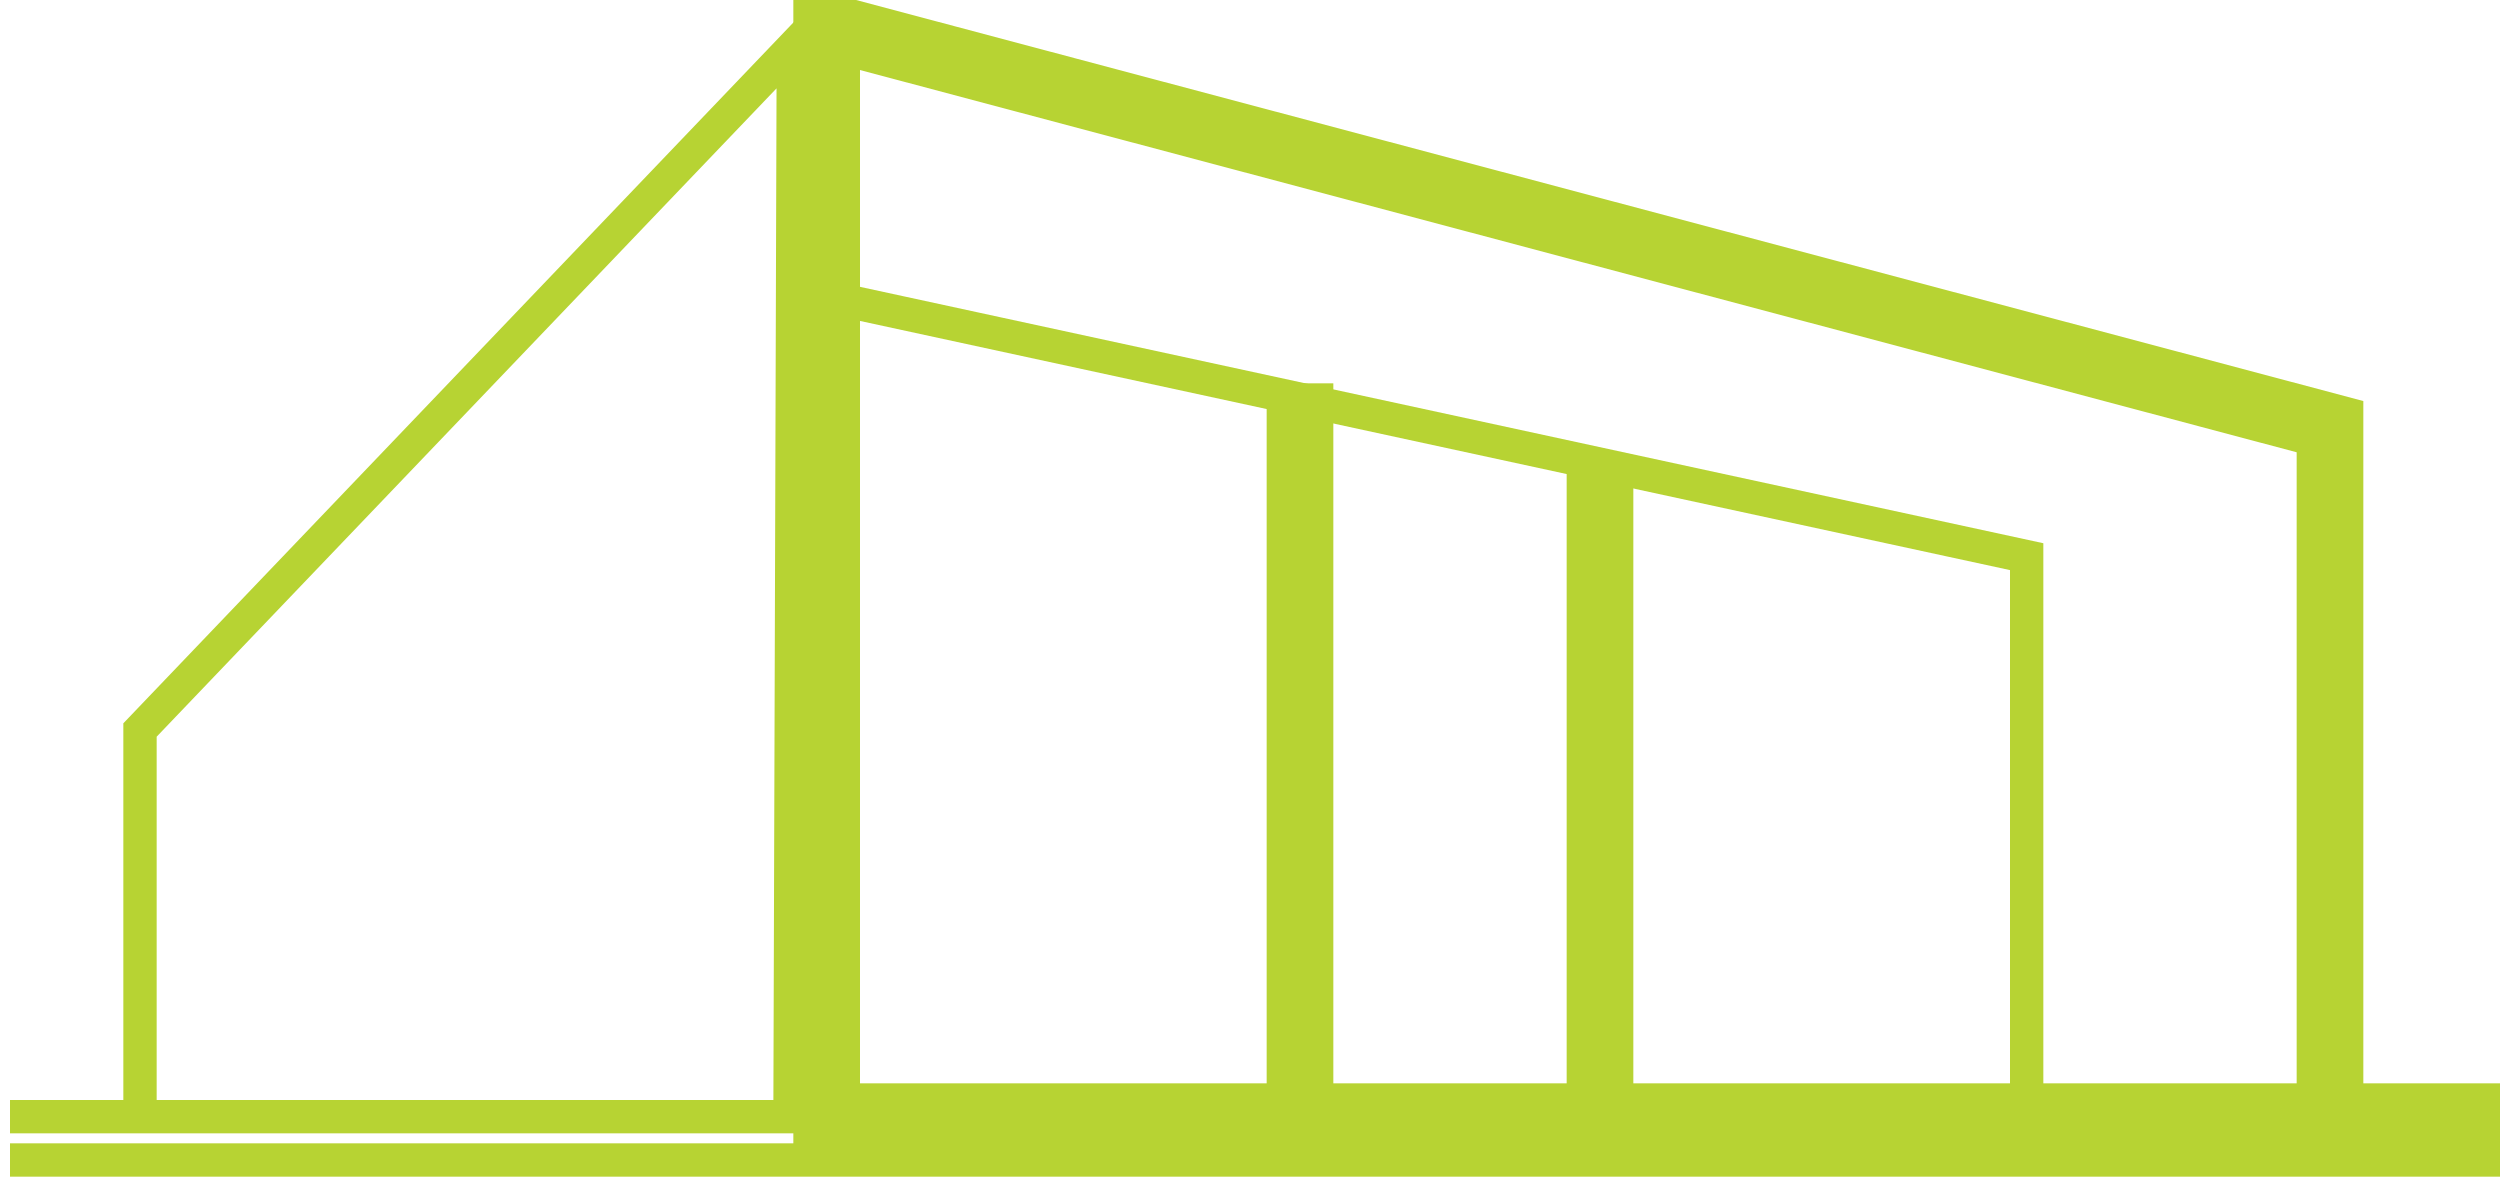 <svg xmlns="http://www.w3.org/2000/svg" viewBox="0 0 75 35.5">
	<g fill="none" stroke="#B7D333">
		<path stroke-width="2" d="M39 11.5v22.7m9-20.1v20.7"/>
		<path stroke-width="1" d="M.3 33.5h23.4l.1-32.1L4.2 21.9v11.6m70.8 0H24.8V8.9l36 7.8v16.8"/>
		<path stroke-width="2" d="M75 33.5H24.8V.8l45.1 12v20.7"/>
		<path stroke-width="1" d="M75 34.8H.3"/>
	</g>
</svg>
